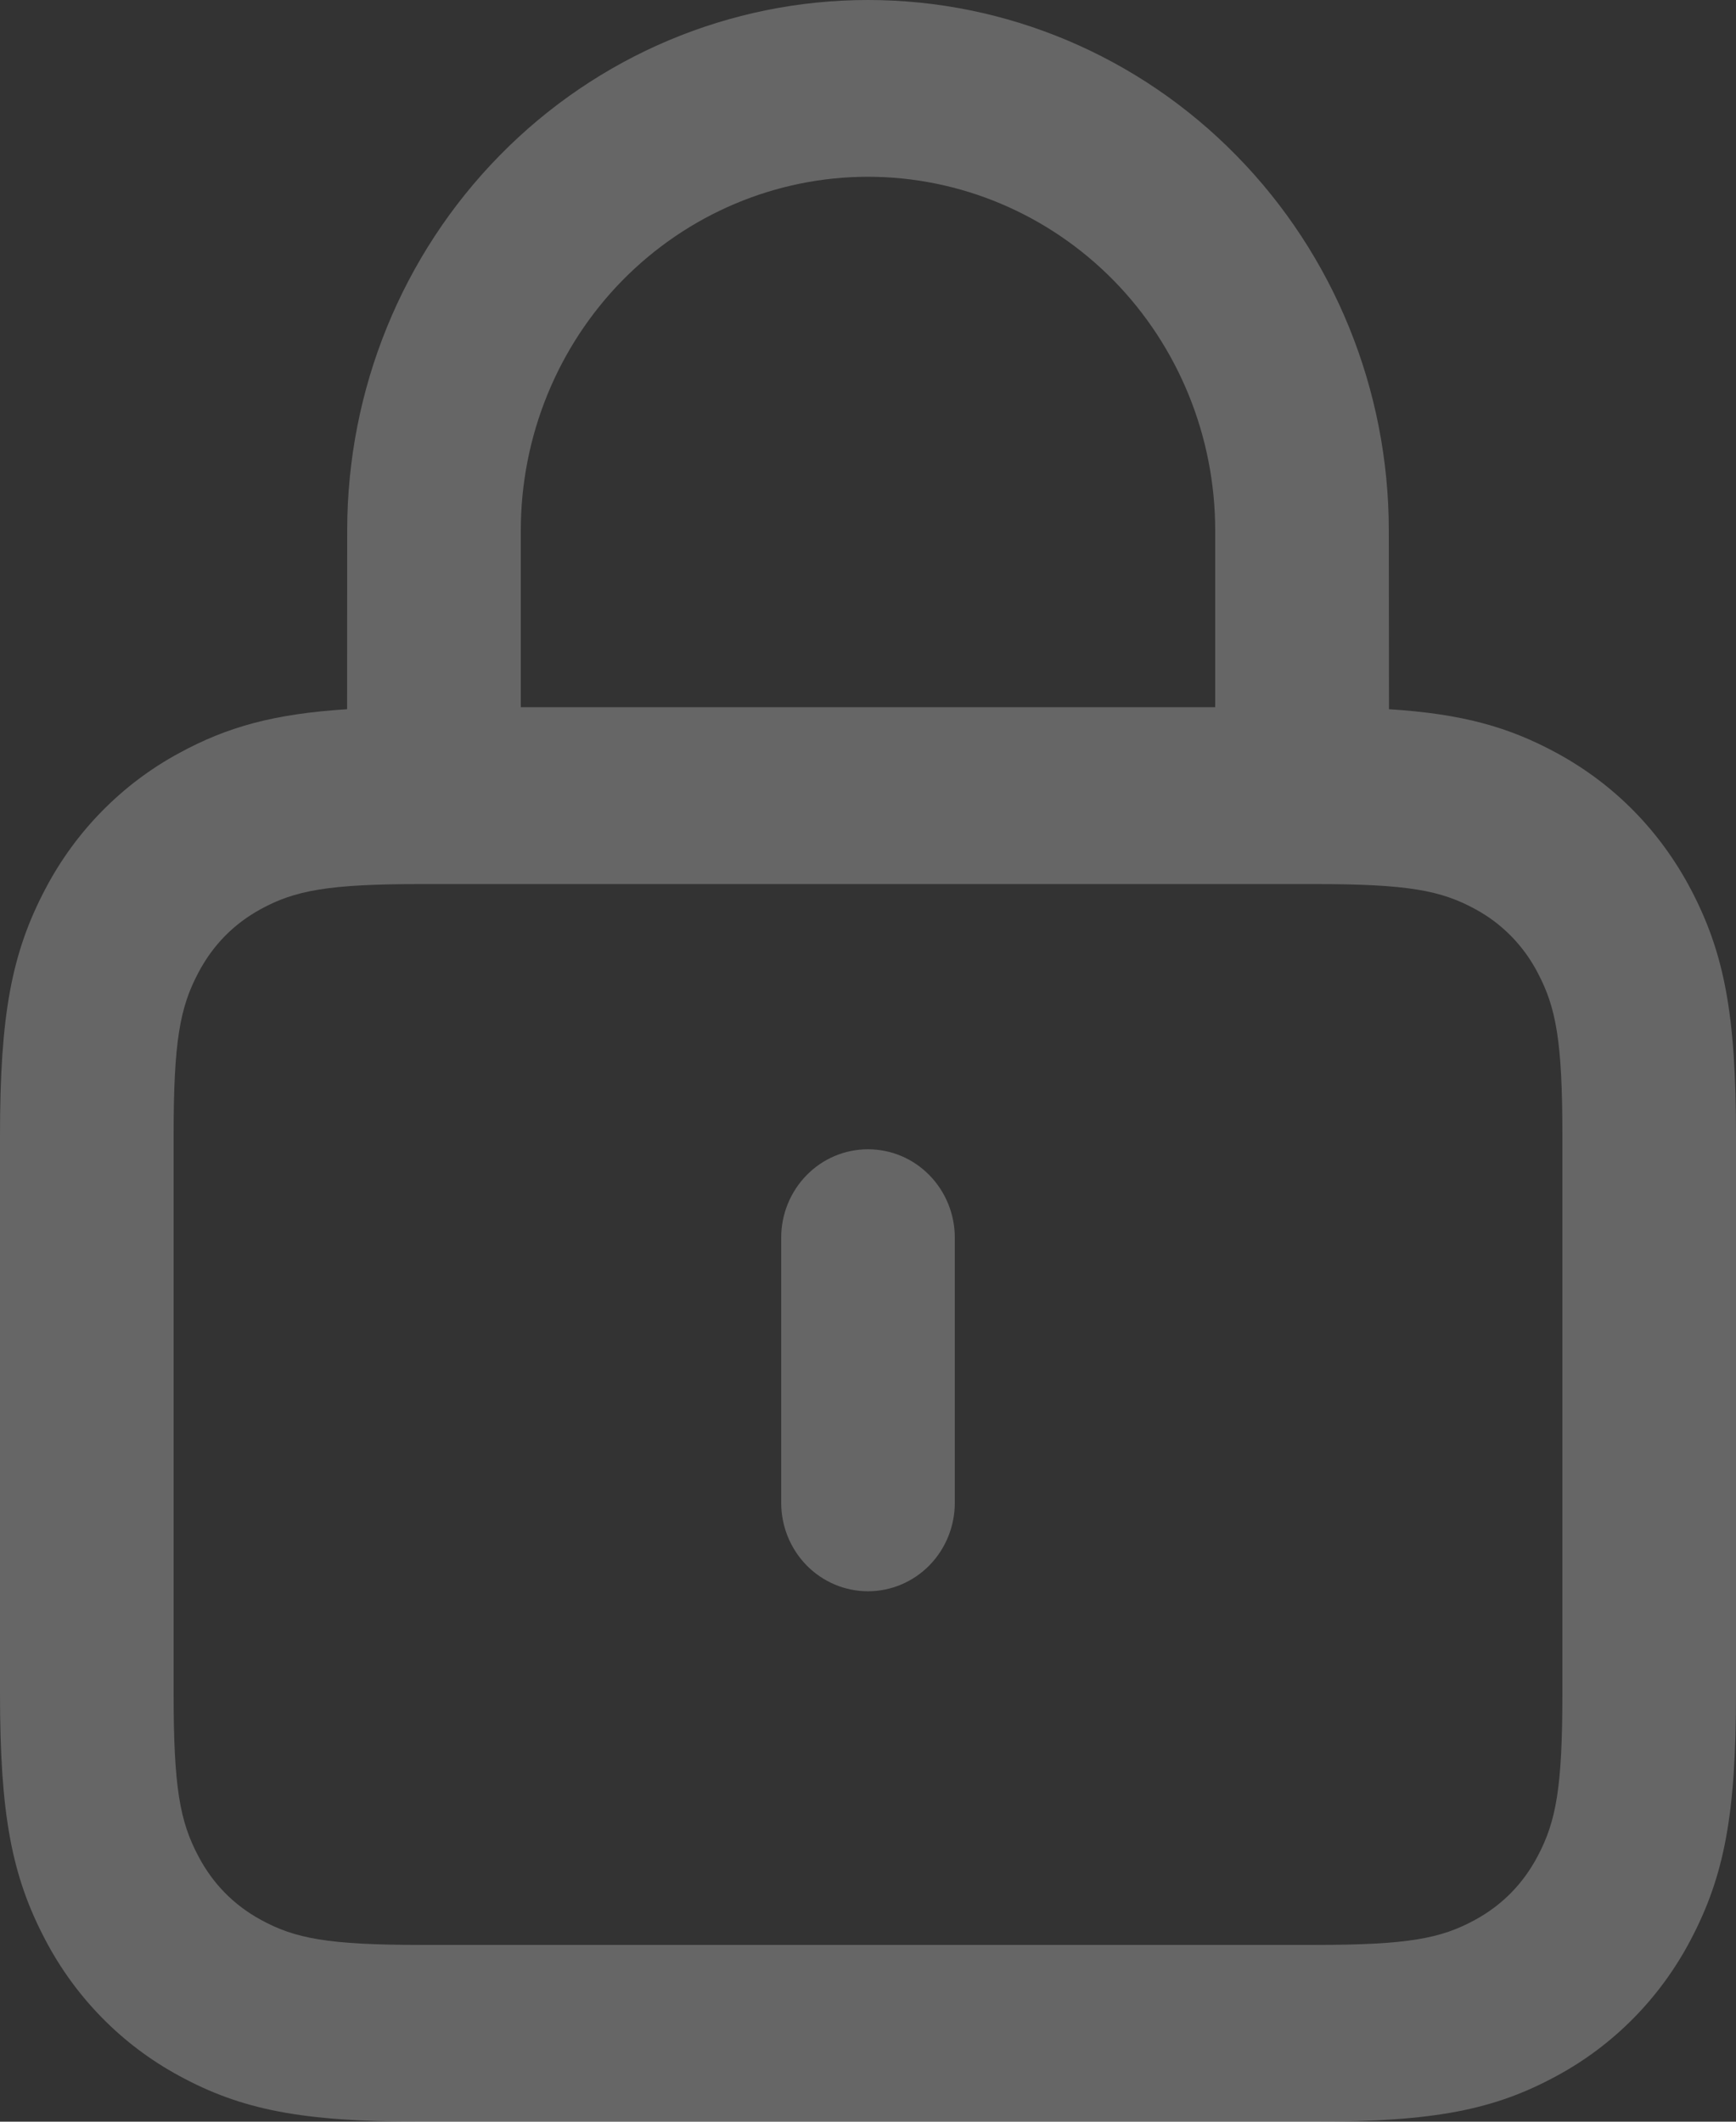 <svg width="18" height="22" viewBox="0 0 18 22" fill="none" xmlns="http://www.w3.org/2000/svg">
<rect x="0" y="0" width="18" height="22" fill="#333333" stroke="none"/>
<path d="M9 0C10.432 0 11.806 0.579 12.818 1.611C13.831 2.642 14.4 4.041 14.4 5.5L14.402 7.354C15.161 7.402 15.644 7.538 16.143 7.809C16.74 8.134 17.214 8.617 17.533 9.224C17.879 9.884 18 10.52 18 11.775V17.558C18 18.814 17.879 19.449 17.533 20.109C17.219 20.711 16.735 21.204 16.143 21.524C15.495 21.877 14.872 22 13.639 22H4.361C3.128 22 2.505 21.877 1.857 21.524C1.265 21.204 0.781 20.711 0.467 20.109C0.121 19.449 0 18.814 0 17.558V11.775C0 10.52 0.121 9.884 0.467 9.224C0.781 8.622 1.265 8.129 1.857 7.809C2.356 7.537 2.84 7.402 3.599 7.354L3.6 5.5C3.6 4.041 4.169 2.642 5.182 1.611C6.194 0.579 7.568 0 9 0ZM13.639 9.167H4.361C3.4 9.167 3.057 9.234 2.705 9.426C2.423 9.58 2.206 9.801 2.055 10.089C1.866 10.447 1.8 10.796 1.8 11.775V17.558C1.8 18.537 1.866 18.886 2.055 19.244C2.206 19.532 2.423 19.753 2.705 19.907C3.057 20.1 3.4 20.167 4.361 20.167H13.639C14.6 20.167 14.943 20.1 15.295 19.907C15.577 19.753 15.794 19.532 15.945 19.244C16.134 18.886 16.2 18.537 16.2 17.558V11.775C16.2 10.796 16.134 10.447 15.945 10.089C15.799 9.806 15.572 9.575 15.295 9.426C14.943 9.234 14.6 9.167 13.639 9.167ZM9 11.917C9.239 11.917 9.468 12.013 9.636 12.185C9.805 12.357 9.9 12.59 9.9 12.833V15.583C9.9 15.826 9.805 16.06 9.636 16.232C9.468 16.403 9.239 16.5 9 16.5C8.761 16.5 8.532 16.403 8.364 16.232C8.195 16.06 8.1 15.826 8.1 15.583V12.833C8.1 12.59 8.195 12.357 8.364 12.185C8.532 12.013 8.761 11.917 9 11.917ZM9 1.833C8.045 1.833 7.13 2.22 6.454 2.907C5.779 3.595 5.4 4.528 5.4 5.5V7.333H12.6V5.5C12.6 4.528 12.221 3.595 11.546 2.907C10.87 2.22 9.955 1.833 9 1.833Z" fill="white" fill-opacity="0.25"/>
</svg>
